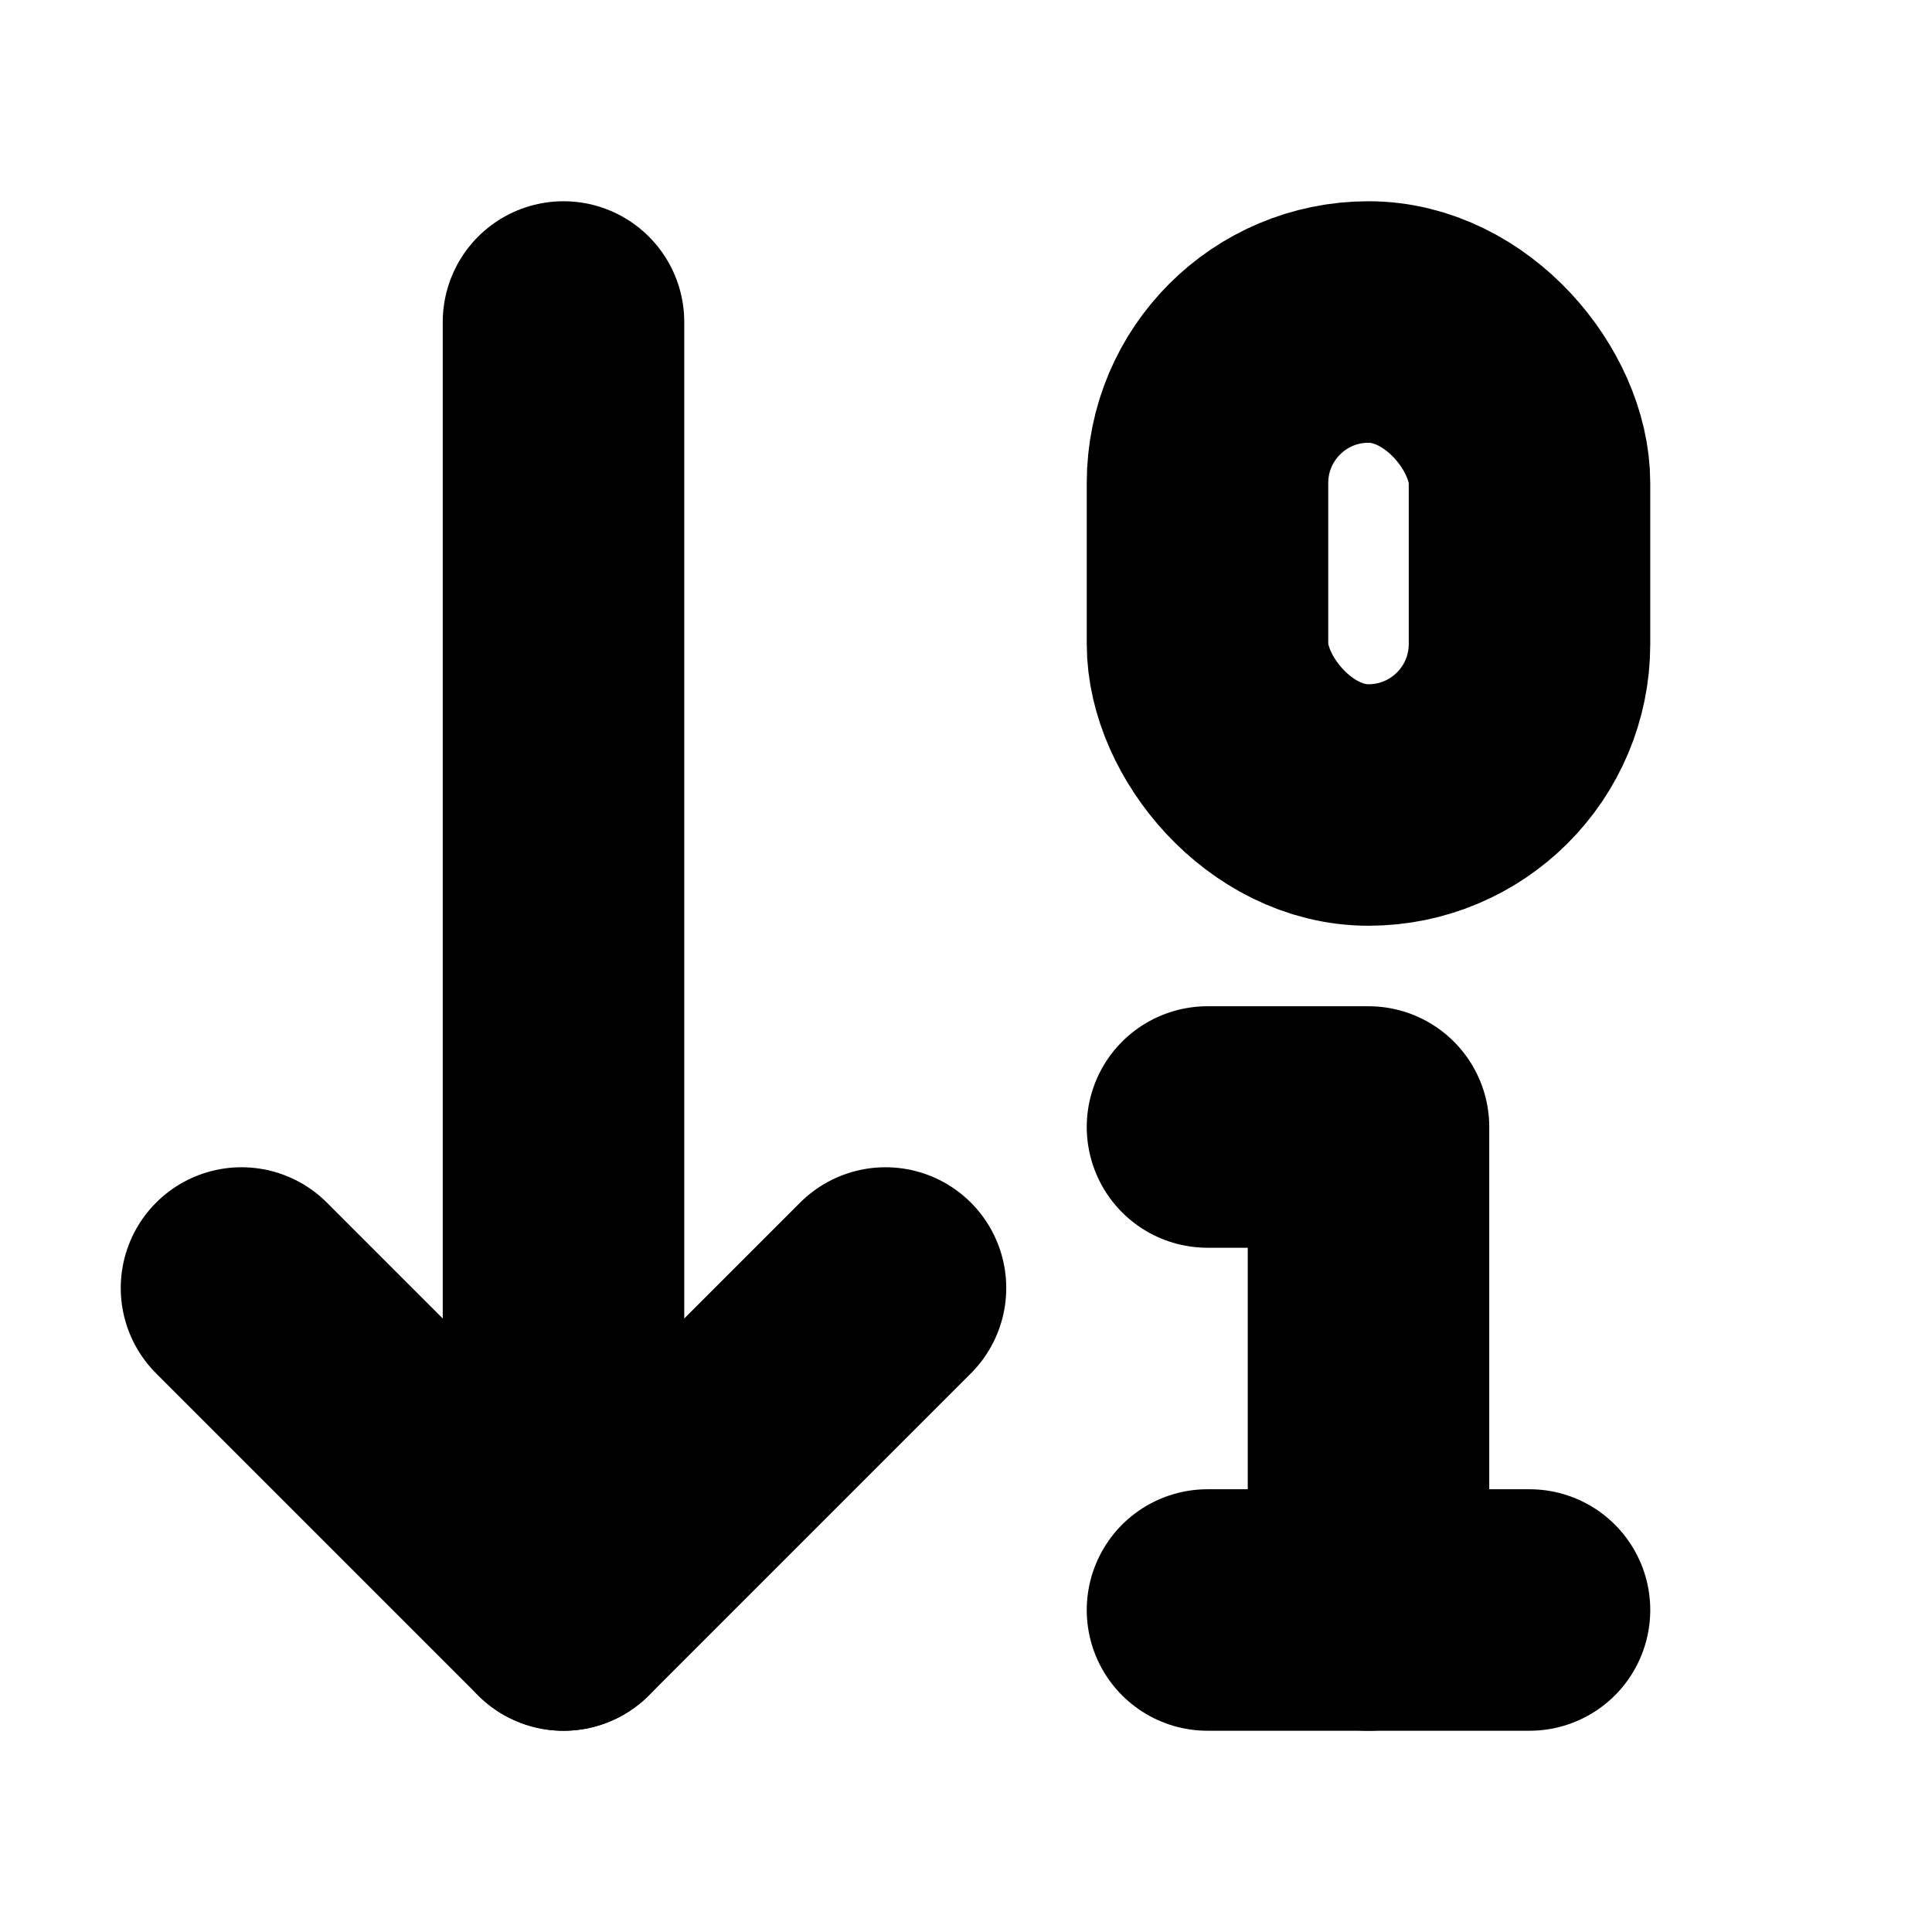 <!-- @license lucide-static v0.394.0 - ISC -->
<svg
    xmlns="http://www.w3.org/2000/svg"
    class="lucide lucide-arrow-down-0-1"
    width="24"
    height="24"
    viewBox="0 0 24 24"
    fill="none"
    stroke="currentColor"
    stroke-width="3"
    stroke-linecap="round"
    stroke-linejoin="round"
>
    <path d="m3 16 4 4 4-4" />
    <path d="M7 20V4" />
    <rect x="15" y="4" width="4" height="6" ry="2" />
    <path d="M17 20v-6h-2" />
    <path d="M15 20h4" />
</svg>
